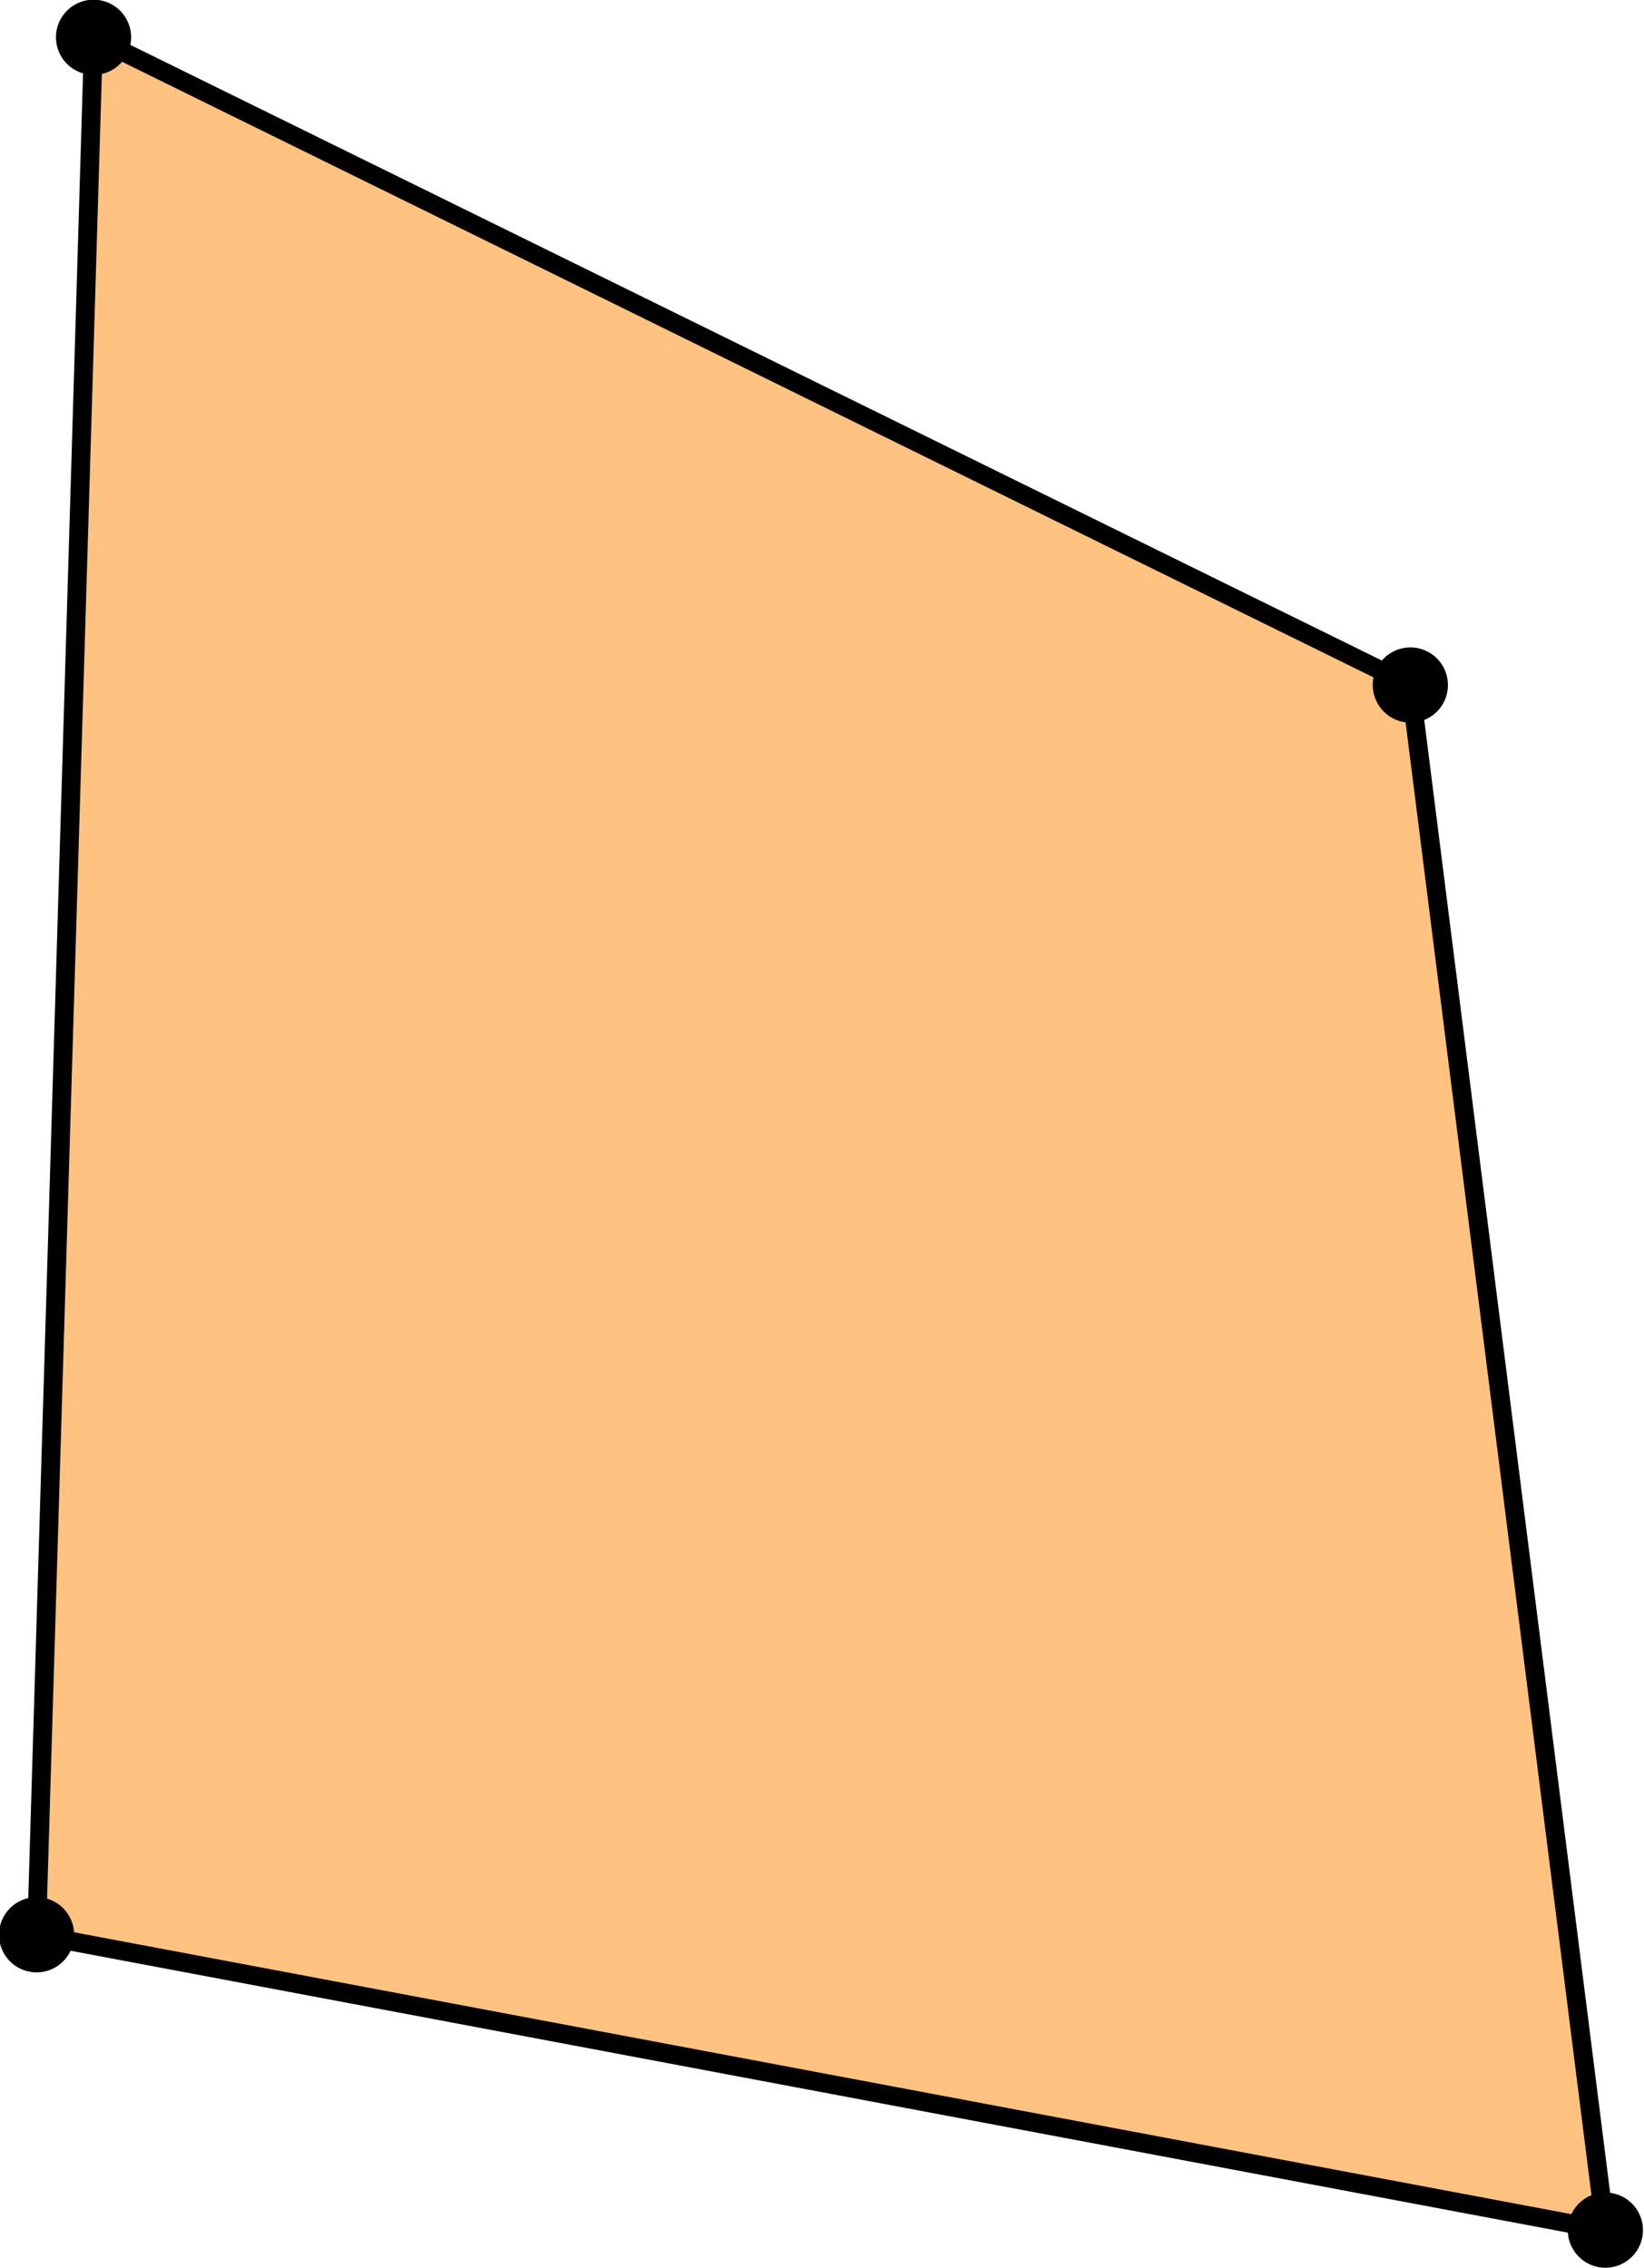 <?xml version="1.0"?>
<!-- Created by MetaPost 1.9991 on 2017.01.29:2111 -->
<svg version="1.1" xmlns="http://www.w3.org/2000/svg" xmlns:xlink="http://www.w3.org/1999/xlink" width="174.222" height="240.297" viewBox="0 0 174.222 240.297">
<!-- Original BoundingBox: -35.109222 -84.262222 139.112961 156.034927 -->
  <path d="M3.876 204.983L170.128 236.277L149.462 72.576L9.914 3.95Z" style="fill: rgb(100%,76.1%,50%);stroke: none;"></path>
  <path d="M3.876 204.983L170.128 236.277L149.462 72.576L9.914 3.95Z" style="stroke:rgb(0%,0%,0%); stroke-width: 1.993;stroke-linecap: round;stroke-linejoin: round;stroke-miterlimit: 10;fill: none;"></path>
  <path d="M7.861 204.983C7.861 203.926,7.441 202.913,6.694 202.165C5.946 201.418,4.933 200.998,3.876 200.998C2.819 200.998,1.805 201.418,1.058 202.165C0.311 202.913,-0.109 203.926,-0.109 204.983C-0.109 206.04,0.311 207.053,1.058 207.801C1.805 208.548,2.819 208.968,3.876 208.968C4.933 208.968,5.946 208.548,6.694 207.801C7.441 207.053,7.861 206.04,7.861 204.983Z" style="fill: rgb(0%,0%,0%);stroke: none;"></path>
  <path d="M174.113 236.277C174.113 235.22,173.693 234.207,172.946 233.459C172.198 232.712,171.185 232.292,170.128 232.292C169.071 232.292,168.057 232.712,167.31 233.459C166.563 234.207,166.143 235.22,166.143 236.277C166.143 237.334,166.563 238.348,167.31 239.095C168.057 239.842,169.071 240.262,170.128 240.262C171.185 240.262,172.198 239.842,172.946 239.095C173.693 238.348,174.113 237.334,174.113 236.277Z" style="fill: rgb(0%,0%,0%);stroke: none;"></path>
  <path d="M153.447 72.576C153.447 71.519,153.027 70.506,152.28 69.758C151.533 69.011,150.519 68.591,149.462 68.591C148.405 68.591,147.392 69.011,146.645 69.758C145.897 70.506,145.477 71.519,145.477 72.576C145.477 73.633,145.897 74.647,146.645 75.394C147.392 76.141,148.405 76.561,149.462 76.561C150.519 76.561,151.533 76.141,152.28 75.394C153.027 74.647,153.447 73.633,153.447 72.576Z" style="fill: rgb(0%,0%,0%);stroke: none;"></path>
  <path d="M13.899 3.95C13.899 2.893,13.479 1.88,12.731 1.132C11.984 0.385,10.97 -0.035,9.914 -0.035C8.857 -0.035,7.843 0.385,7.096 1.132C6.348 1.88,5.928 2.893,5.928 3.95C5.928 5.007,6.348 6.021,7.096 6.768C7.843 7.515,8.857 7.935,9.914 7.935C10.97 7.935,11.984 7.515,12.731 6.768C13.479 6.021,13.899 5.007,13.899 3.95Z" style="fill: rgb(0%,0%,0%);stroke: none;"></path>
</svg>
